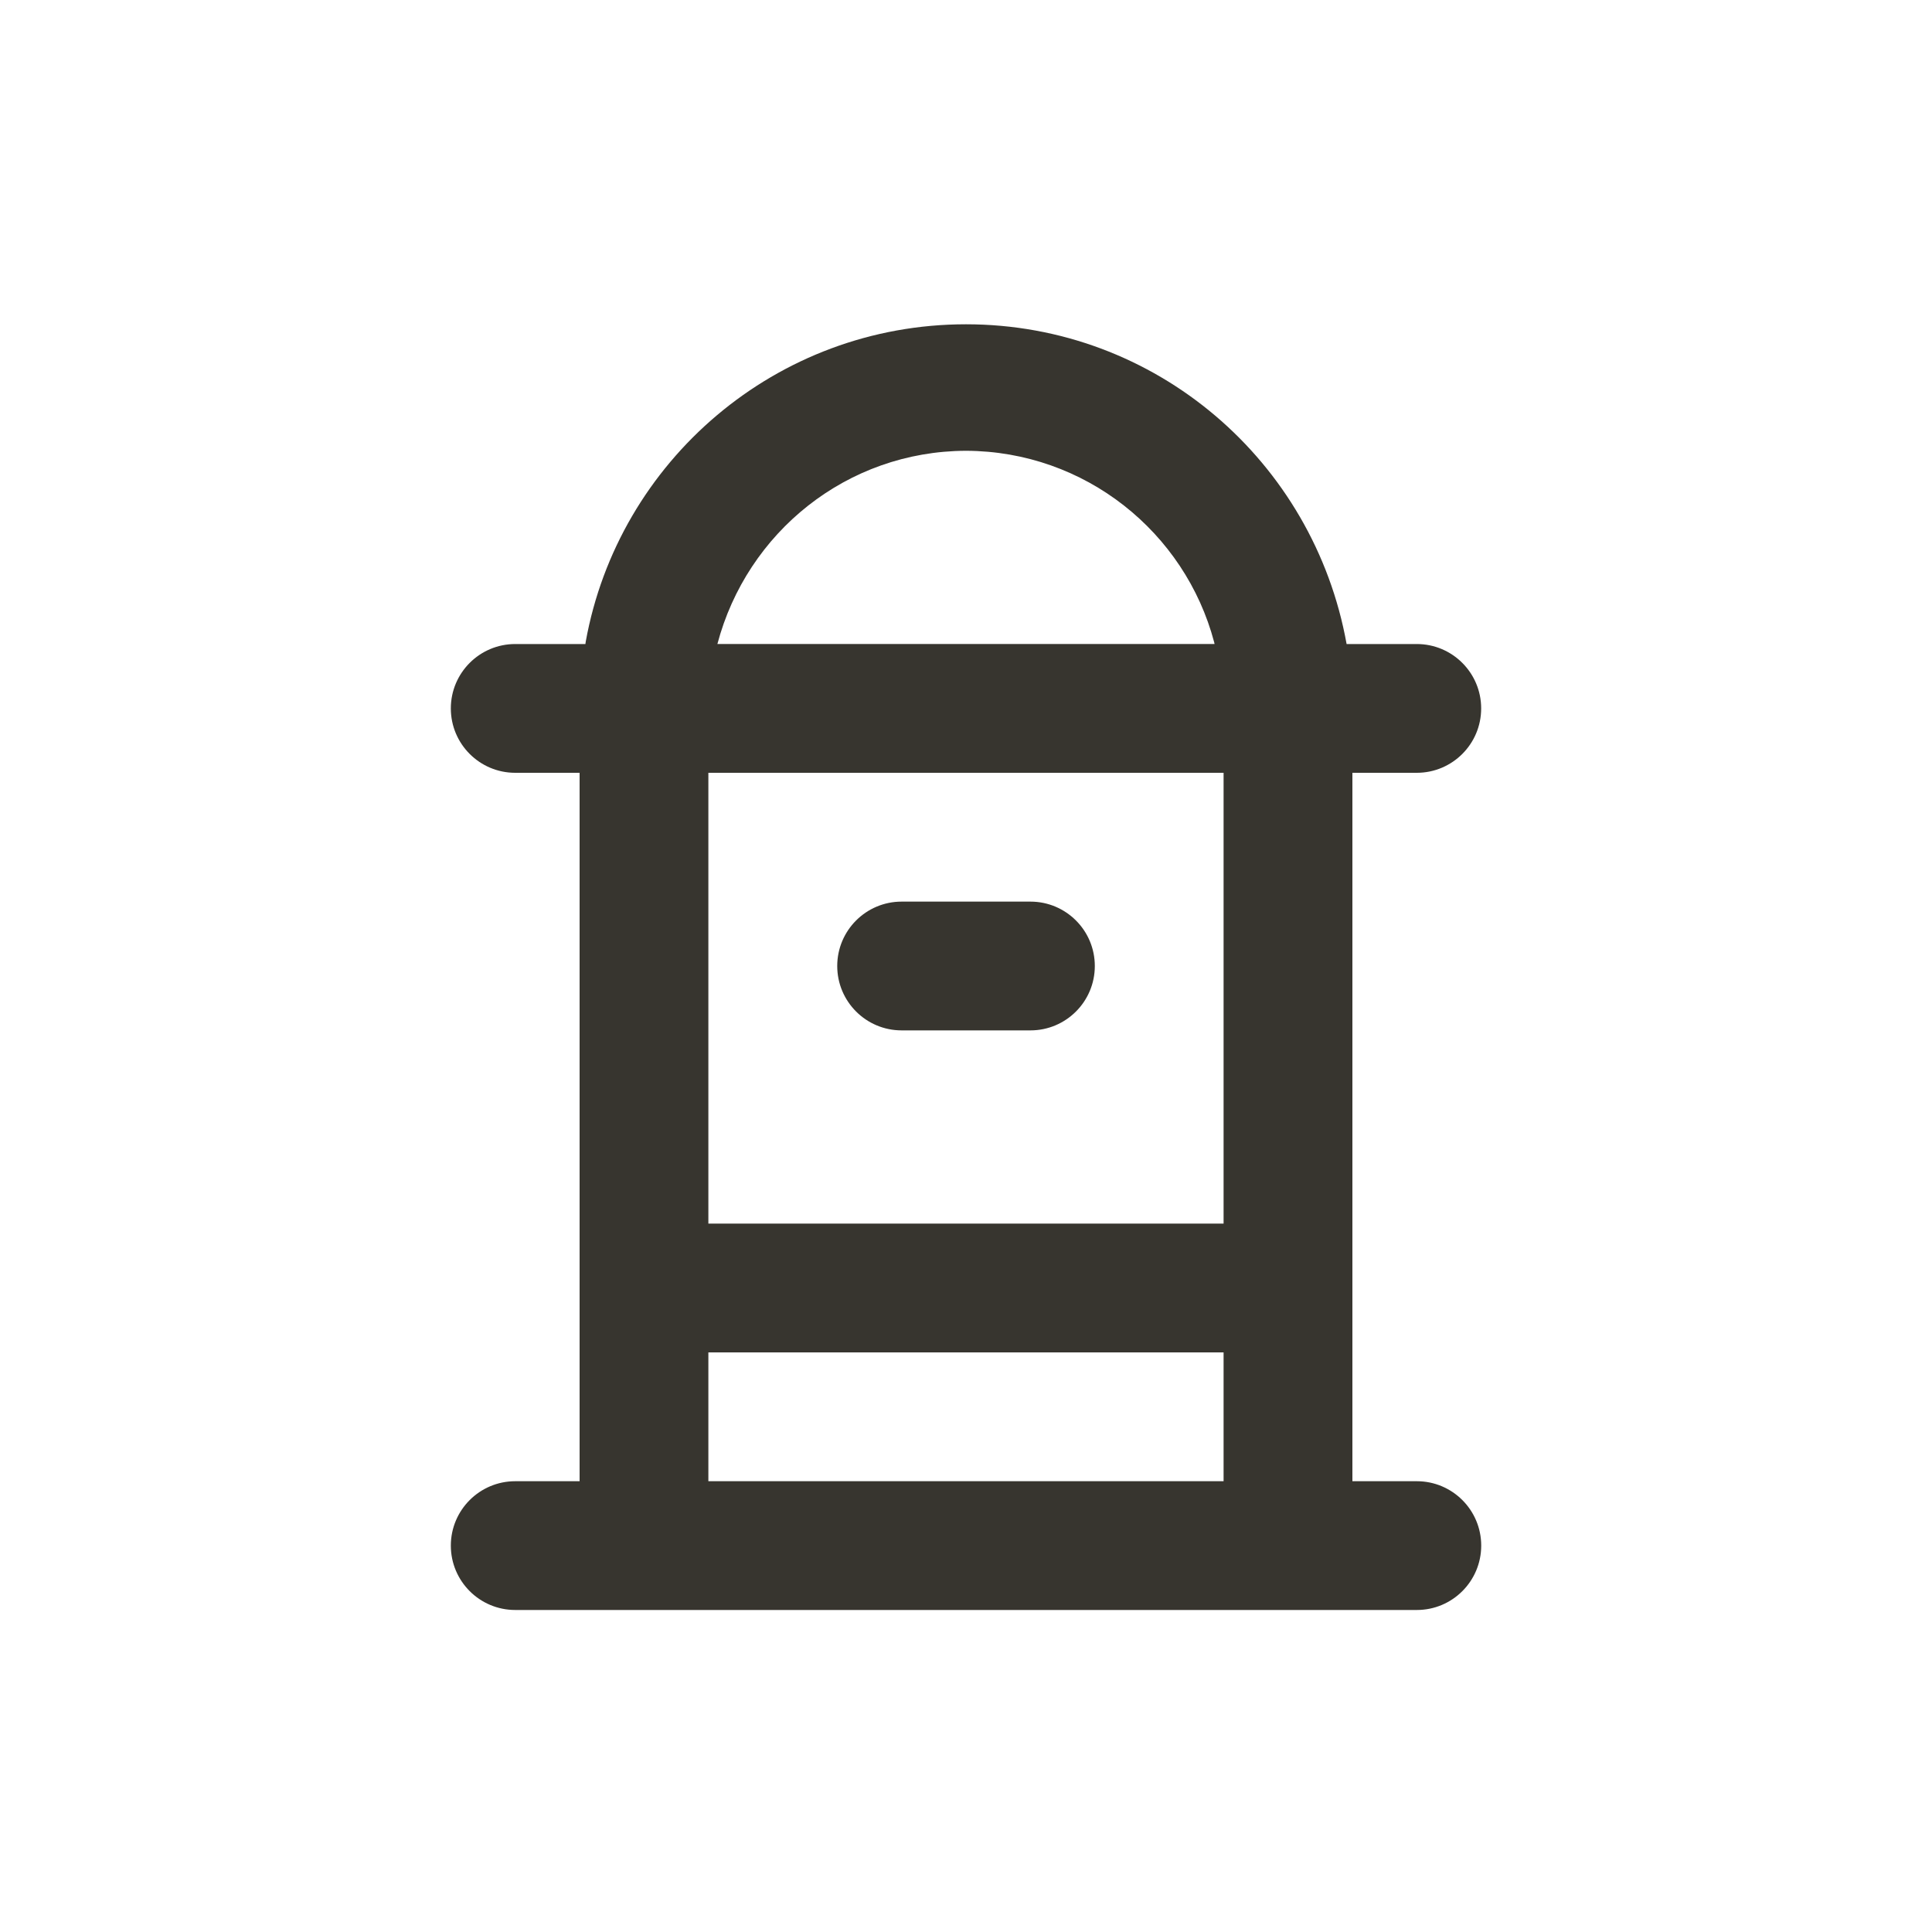 <!-- Generated by IcoMoon.io -->
<svg version="1.1" xmlns="http://www.w3.org/2000/svg" width="40" height="40" viewBox="0 0 40 40">
<title>mailbox-alt</title>
<path fill="#37352f" d="M18.667 21.333h2.667c0.736 0 1.333-0.597 1.333-1.333s-0.597-1.333-1.333-1.333v0h-2.667c-0.736 0-1.333 0.597-1.333 1.333s0.597 1.333 1.333 1.333v0zM29.333 30.667h-1.333v-14.667h1.333c0.736 0 1.333-0.597 1.333-1.333s-0.597-1.333-1.333-1.333v0h-1.453c-0.681-3.785-3.95-6.62-7.88-6.62s-7.199 2.834-7.873 6.571l-0.007 0.049h-1.453c-0.736 0-1.333 0.597-1.333 1.333s0.597 1.333 1.333 1.333v0h1.333v14.667h-1.333c-0.736 0-1.333 0.597-1.333 1.333s0.597 1.333 1.333 1.333v0h18.667c0.736 0 1.333-0.597 1.333-1.333s-0.597-1.333-1.333-1.333v0zM20 9.333c2.465 0.008 4.535 1.687 5.138 3.963l0.008 0.037h-10.293c0.612-2.313 2.682-3.992 5.146-4h0.001zM25.333 30.667h-10.667v-2.667h10.667zM25.333 25.333h-10.667v-9.333h10.667z"></path>
</svg>
